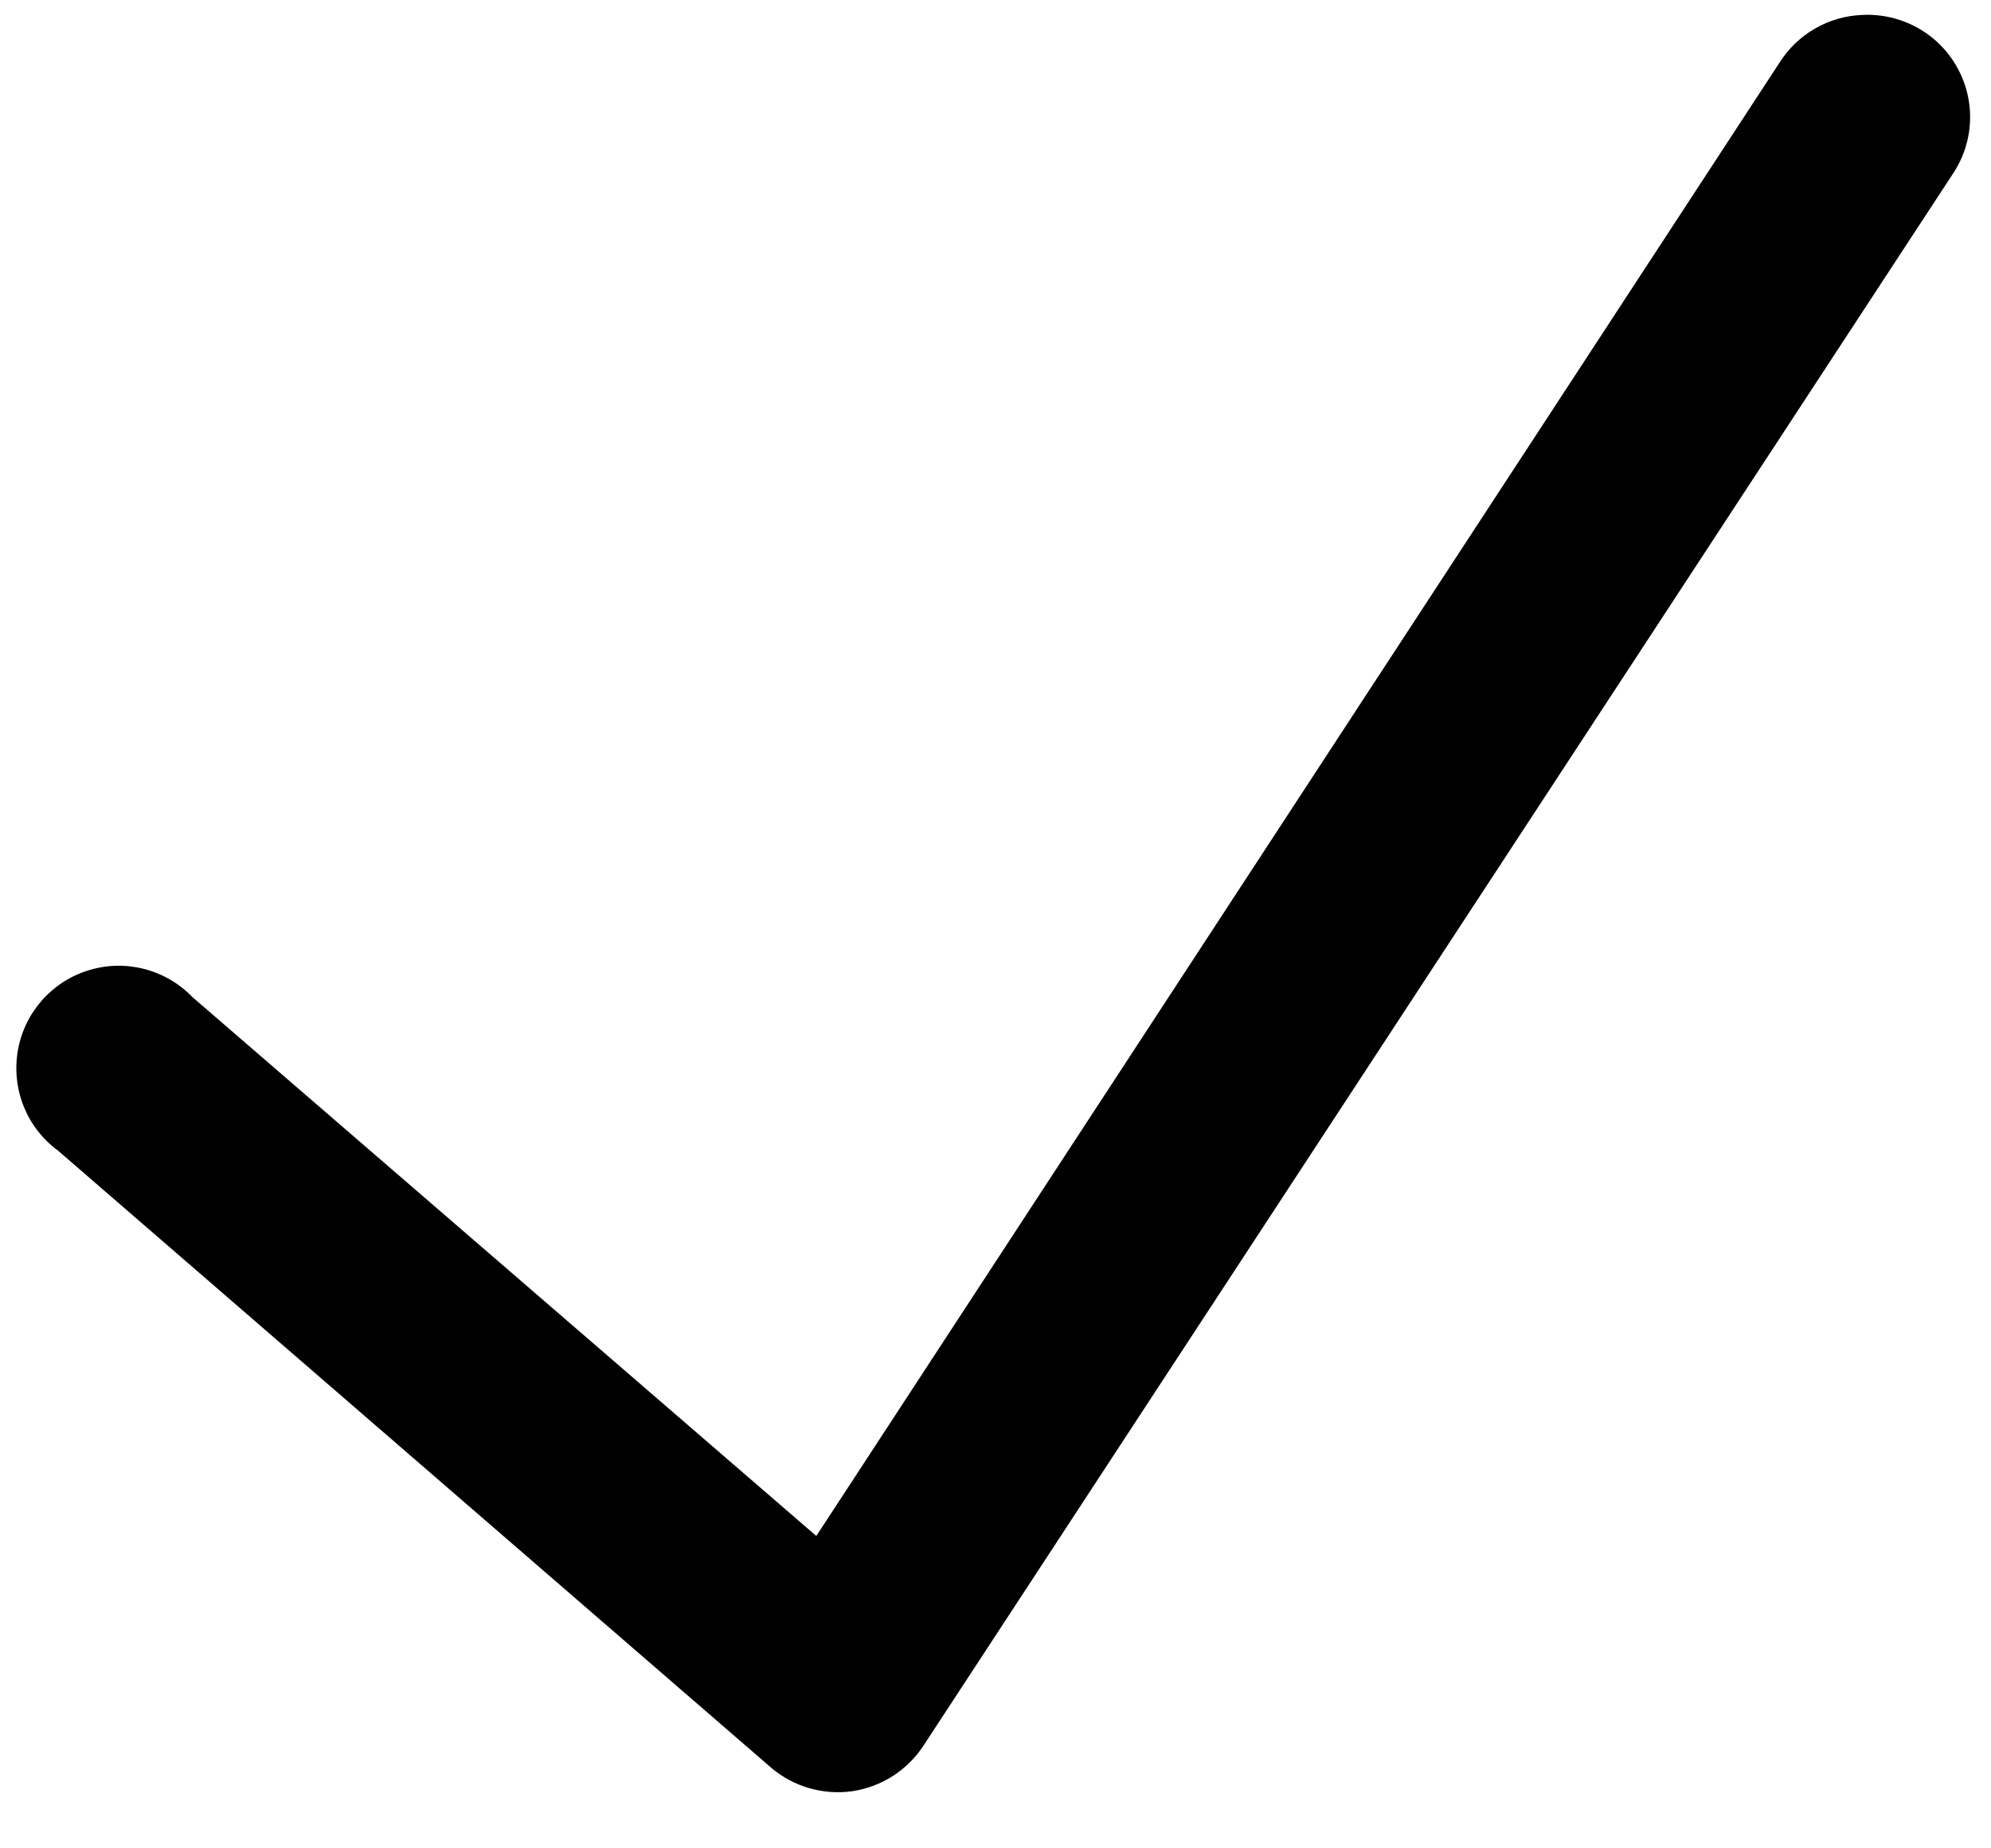<svg width="14" height="13" viewBox="0 0 14 13" fill="none" xmlns="http://www.w3.org/2000/svg">
<path d="M13.097 0.105C12.858 0.113 12.639 0.24 12.512 0.442L5.74 10.803L1.352 7.012C1.164 6.817 0.881 6.744 0.621 6.825C0.362 6.905 0.17 7.125 0.125 7.392C0.08 7.661 0.188 7.931 0.407 8.092L5.425 12.435C5.582 12.568 5.791 12.627 5.994 12.598C6.2 12.567 6.381 12.45 6.494 12.277L13.727 1.23C13.882 1.003 13.895 0.711 13.761 0.472C13.628 0.234 13.37 0.092 13.097 0.105Z" fill="black"/>
</svg>
